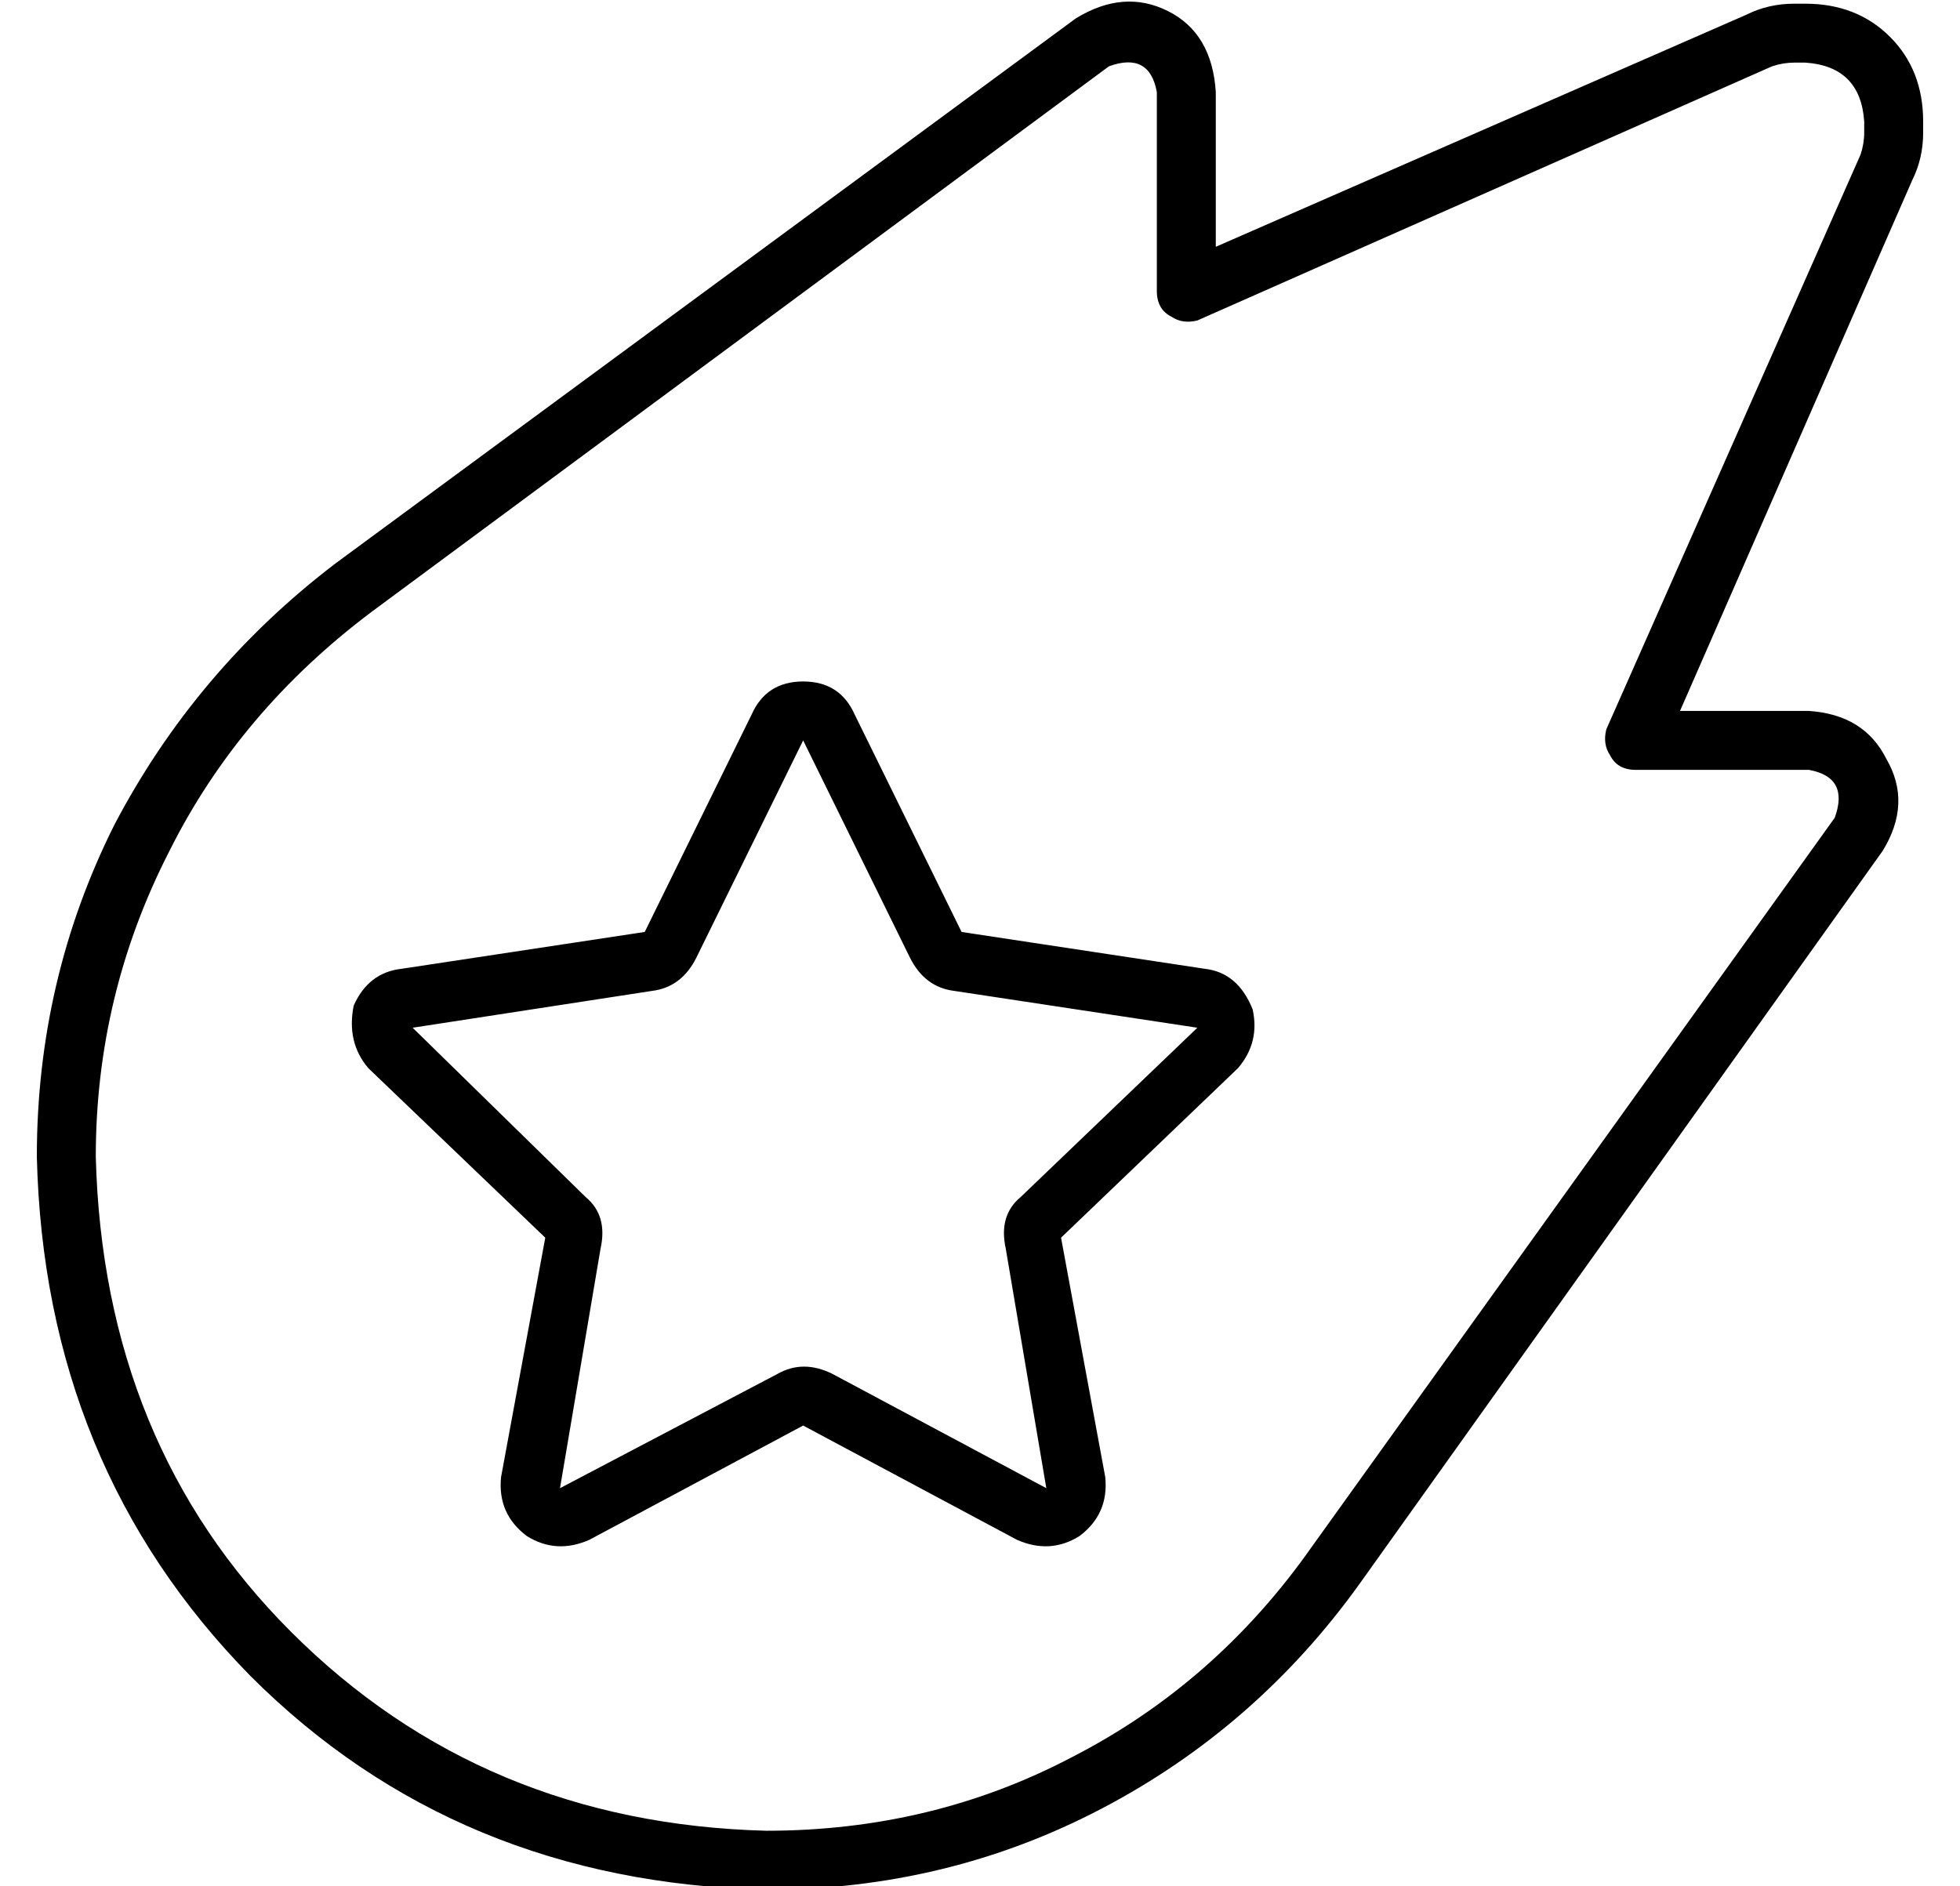 <?xml version="1.0" standalone="no"?>
<!DOCTYPE svg PUBLIC "-//W3C//DTD SVG 1.1//EN" "http://www.w3.org/Graphics/SVG/1.1/DTD/svg11.dtd" >
<svg xmlns="http://www.w3.org/2000/svg" xmlns:xlink="http://www.w3.org/1999/xlink" version="1.1" viewBox="-10 -40 532 512">
   <path fill="currentColor"
d="M320 -15q-1 -16 -13 -22v0v0q-12 -6 -25 2l5 7v0l-5 -7v0l-201 148v0q-38 29 -60 71q-21 42 -21 90q2 84 58 141q56 56 140 58q49 0 91 -22t70 -61l142 -199v0q8 -13 1 -25q-6 -12 -21 -13h-35v0l63 -144v0q3 -6 3 -13v-3v0q0 -14 -9 -23t-23 -9h-3v0q-7 0 -13 3l3 7v0
l-3 -7v0l-144 63v0v-42v0zM291 -22q11 -4 13 7v54v0q0 5 4 7q3 2 7 1l156 -69v0q3 -1 6 -1h3v0q15 1 16 16v3v0q0 3 -1 6l-69 156v0q-1 4 1 7q2 4 7 4h47v0q11 2 7 13l-142 198v0q-26 37 -65 57q-38 20 -83 20q-77 -2 -129 -54q-51 -51 -53 -129q0 -44 20 -83q19 -38 55 -65
l200 -148v0zM167 229q8 -1 12 -9l29 -59v0l29 59v0q4 8 12 9l66 10v0l-48 46v0q-6 5 -4 14l11 65v0l-58 -31v0q-8 -4 -15 0l-59 31v0l11 -65v0q2 -9 -4 -14l-47 -46v0l65 -10v0zM222 154q-4 -9 -14 -9t-14 9l-29 59v0l-66 10v0q-9 1 -13 10q-2 10 4 17l48 46v0l-12 65v0
q-1 10 7 16q8 5 17 1l58 -31v0l58 31v0q9 4 17 -1q8 -6 7 -16l-12 -65v0l48 -46v0q6 -7 4 -16q-4 -10 -13 -11l-66 -10v0l-29 -59v0z" />
</svg>
